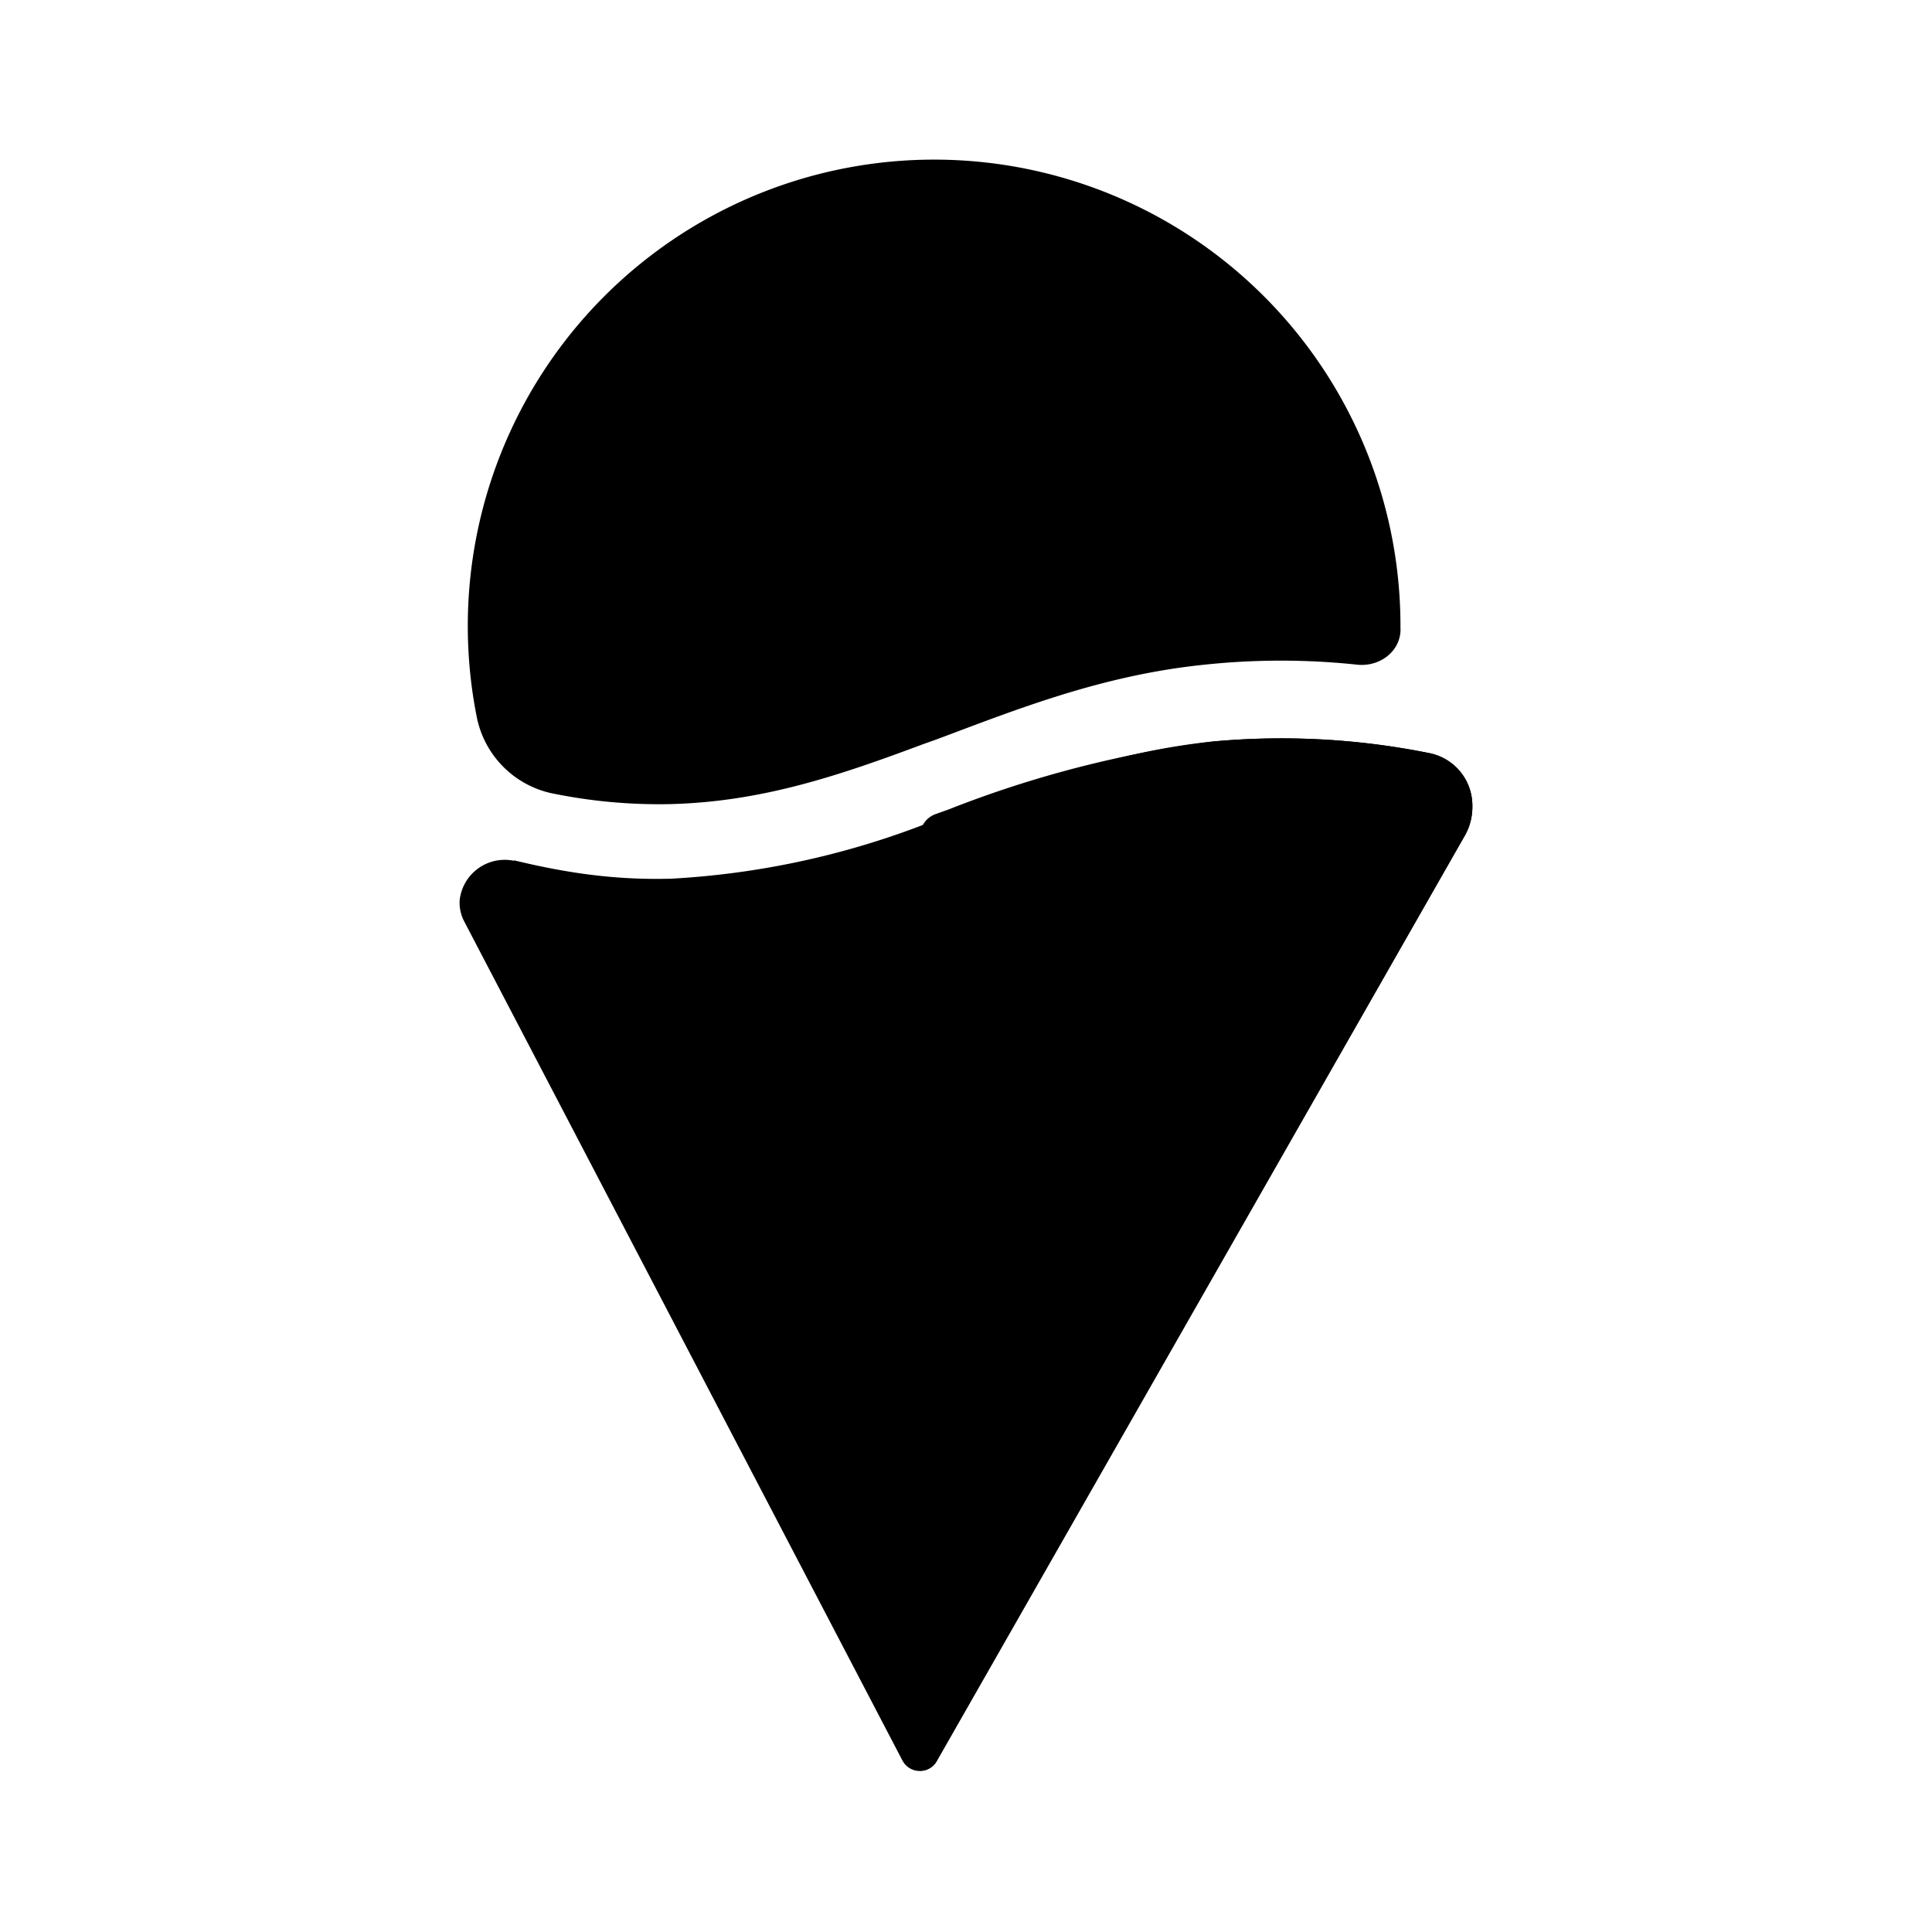 <svg xmlns="http://www.w3.org/2000/svg" xmlns:xlink="http://www.w3.org/1999/xlink" width="24" height="24" viewBox="0 0 24 24"><path fill="currentColor" d="M17.398 7.817c0 .274-.257.469-.537.44a9 9 0 0 0-1.899 0c-1.28.131-2.344.56-3.322.926l-.177.063c-1.04.389-2.001.715-3.14.743a6.6 6.6 0 0 1-1.48-.137a1.21 1.21 0 0 1-.92-.943A5.793 5.793 0 1 1 17.397 7.81zM6.385 10.693a.563.563 0 0 0-.675.491a.5.5 0 0 0 .057.263l5.444 10.424a.243.243 0 0 0 .429 0l6.564-11.504a.74.74 0 0 0 .086-.378a.66.66 0 0 0-.537-.634a9.3 9.3 0 0 0-2.694-.143c-1.155.12-2.115.474-3.11.846l-.155.057a10.3 10.3 0 0 1-3.448.8c-.629.018-1.23-.05-1.961-.228z"/><path fill="currentColor" d="M11.429 10.39a.29.29 0 0 1 .188-.275l.16-.057a13.7 13.7 0 0 1 3.282-.846a9.3 9.3 0 0 1 2.694.143a.67.67 0 0 1 .537.686a.7.7 0 0 1-.086.326L11.64 21.87a.23.23 0 0 1-.212.126z"/></svg>